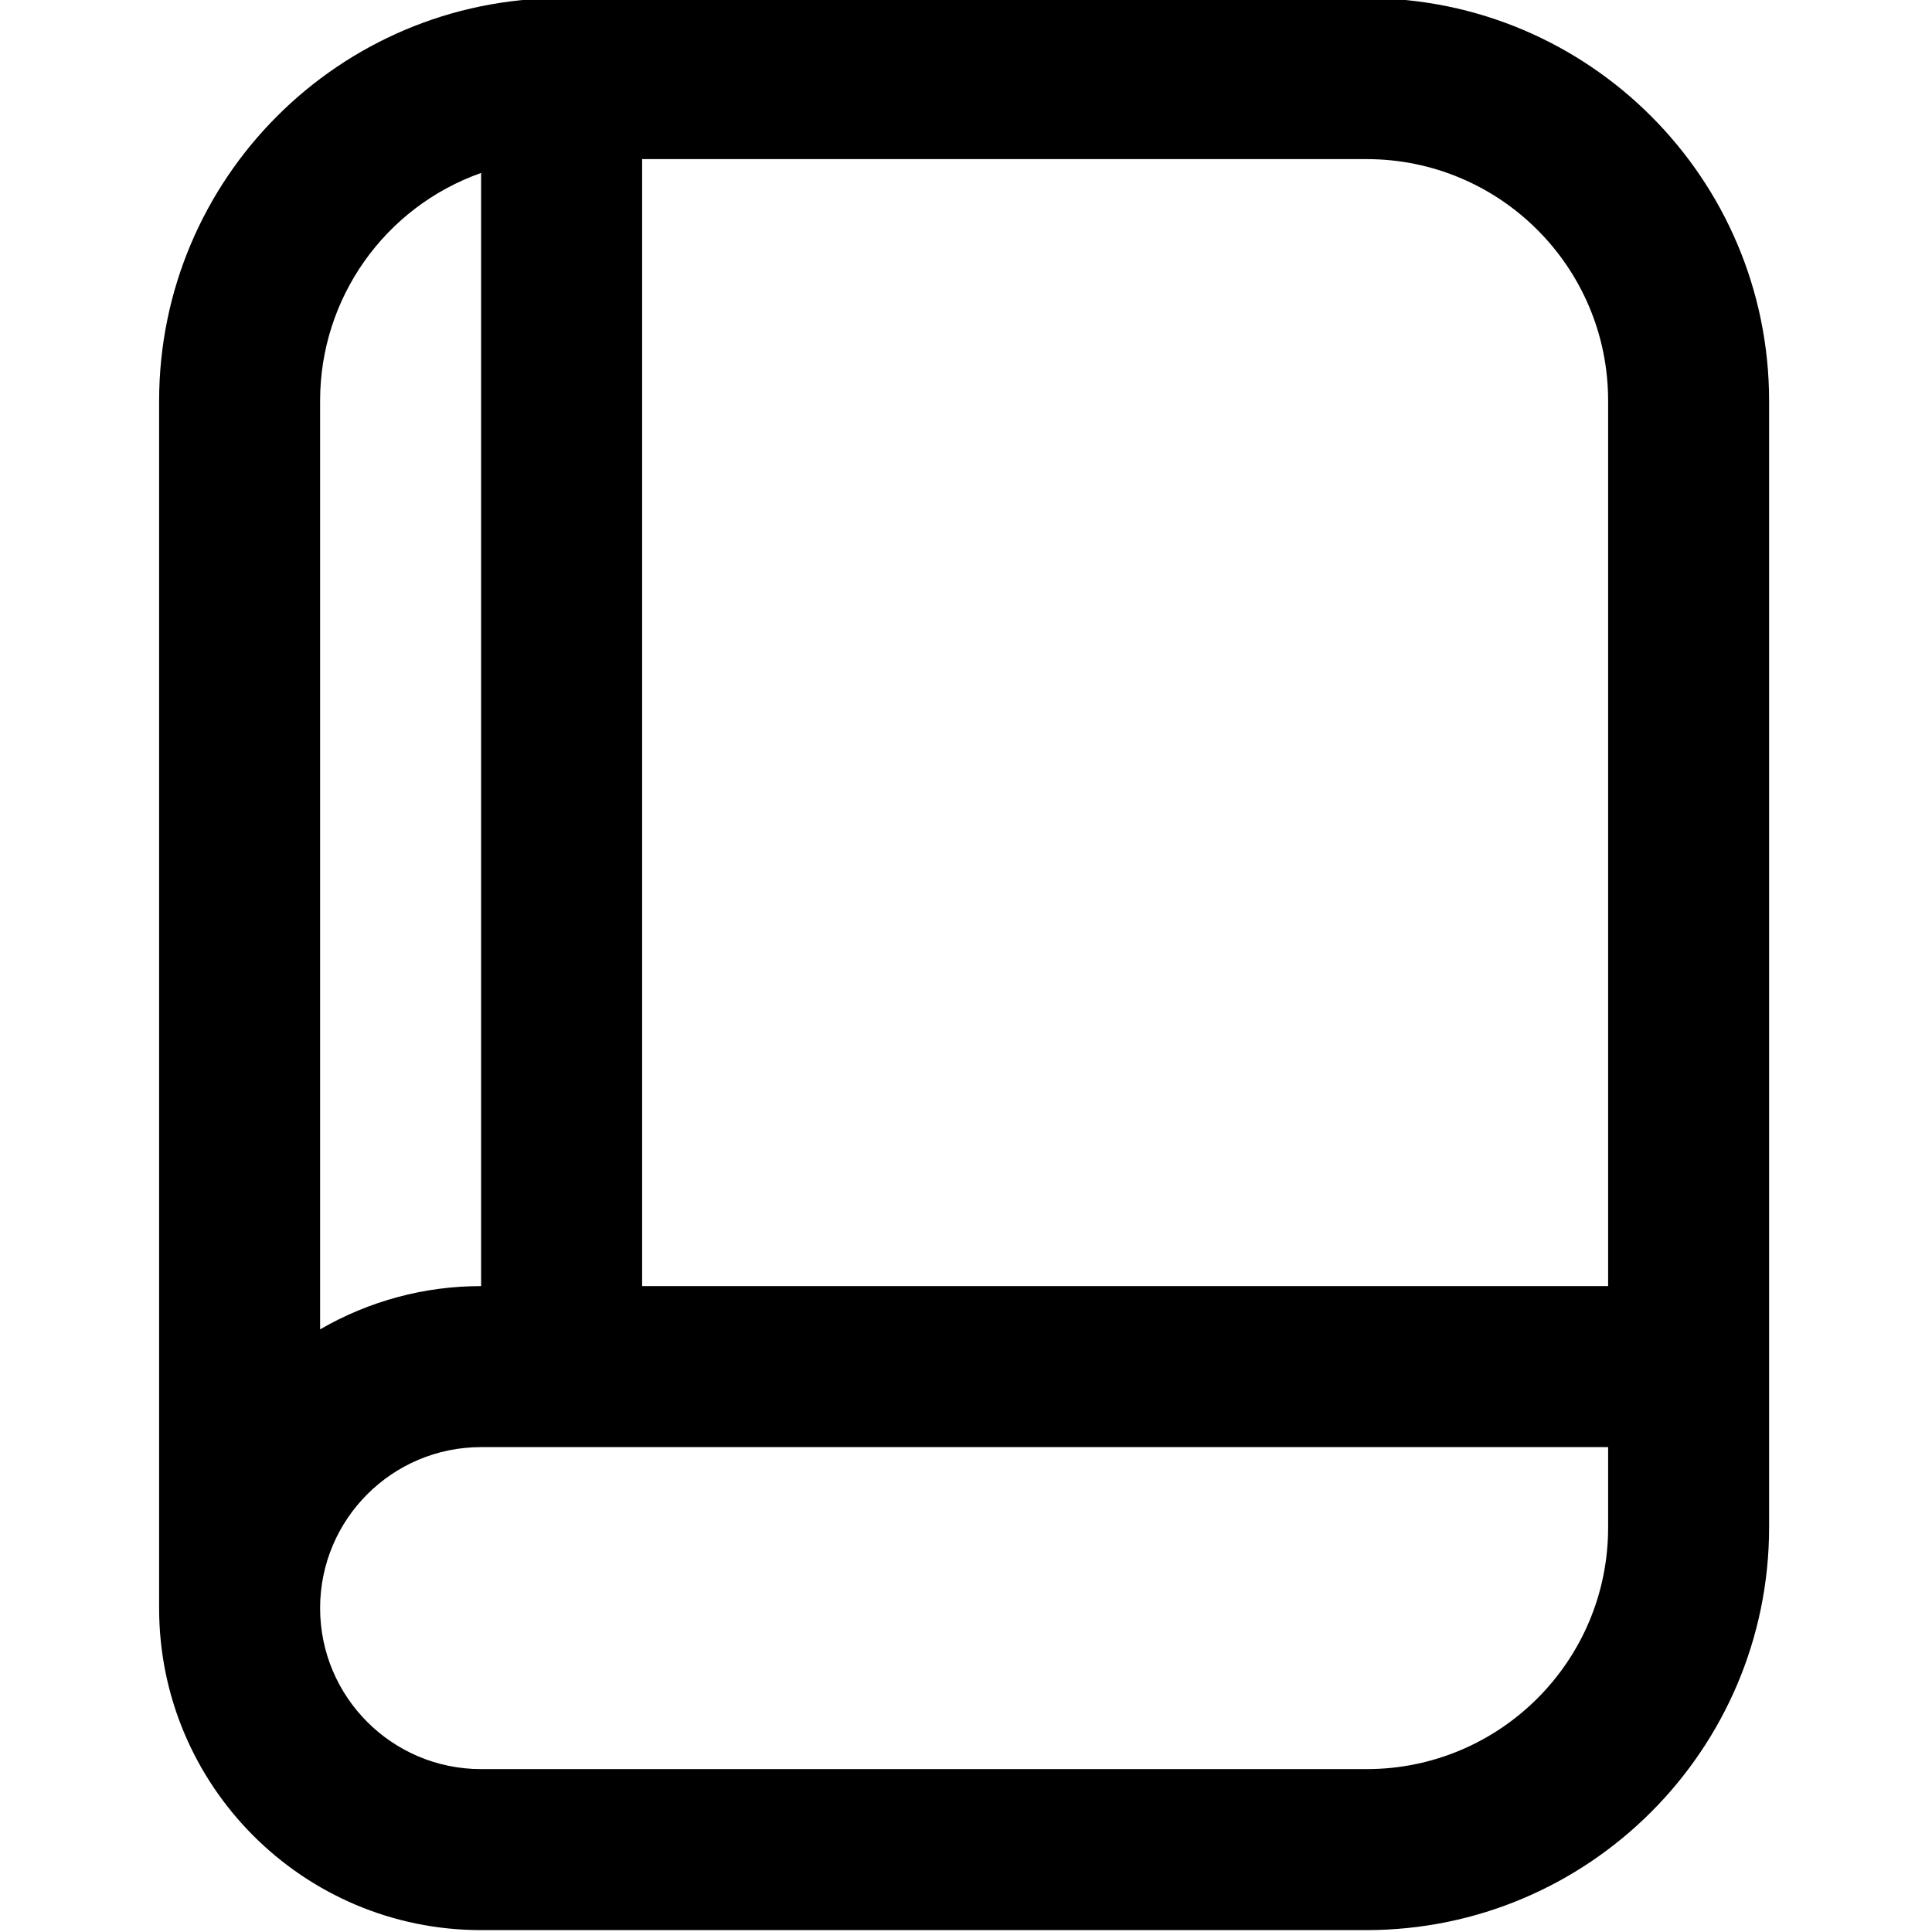<?xml version="1.0" encoding="utf-8"?>
<!-- Generator: Adobe Illustrator 13.0.0, SVG Export Plug-In . SVG Version: 6.00 Build 14948)  -->
<!DOCTYPE svg PUBLIC "-//W3C//DTD SVG 1.1//EN" "http://www.w3.org/Graphics/SVG/1.1/DTD/svg11.dtd">
<svg version="1.1" id="Layer_1" xmlns="http://www.w3.org/2000/svg" xmlns:xlink="http://www.w3.org/1999/xlink" x="0px" y="0px"
	 width="512px" height="512px" viewBox="0 0 512 512" enable-background="new 0 0 512 512" xml:space="preserve">
<path d="M362.167-0.5H148.834C89.945-0.431,42.237,47.278,42.167,106.167v320c0,47.125,38.208,85.333,85.333,85.333h234.667
	c58.86-0.056,106.597-47.792,106.666-106.667V106.167C468.764,47.278,421.028-0.431,362.167-0.5z M426.167,106.167v234.667h-256
	V42.167h192C397.514,42.167,426.167,70.819,426.167,106.167z M127.5,45.833v295c-14.986-0.027-29.708,3.944-42.667,11.459V106.167
	C84.834,79.056,101.917,54.875,127.5,45.833z M362.167,468.833H127.5c-23.569,0-42.667-19.11-42.667-42.666
	S103.931,383.5,127.5,383.5h298.667v21.333C426.167,440.194,397.514,468.833,362.167,468.833z"/>
</svg>

